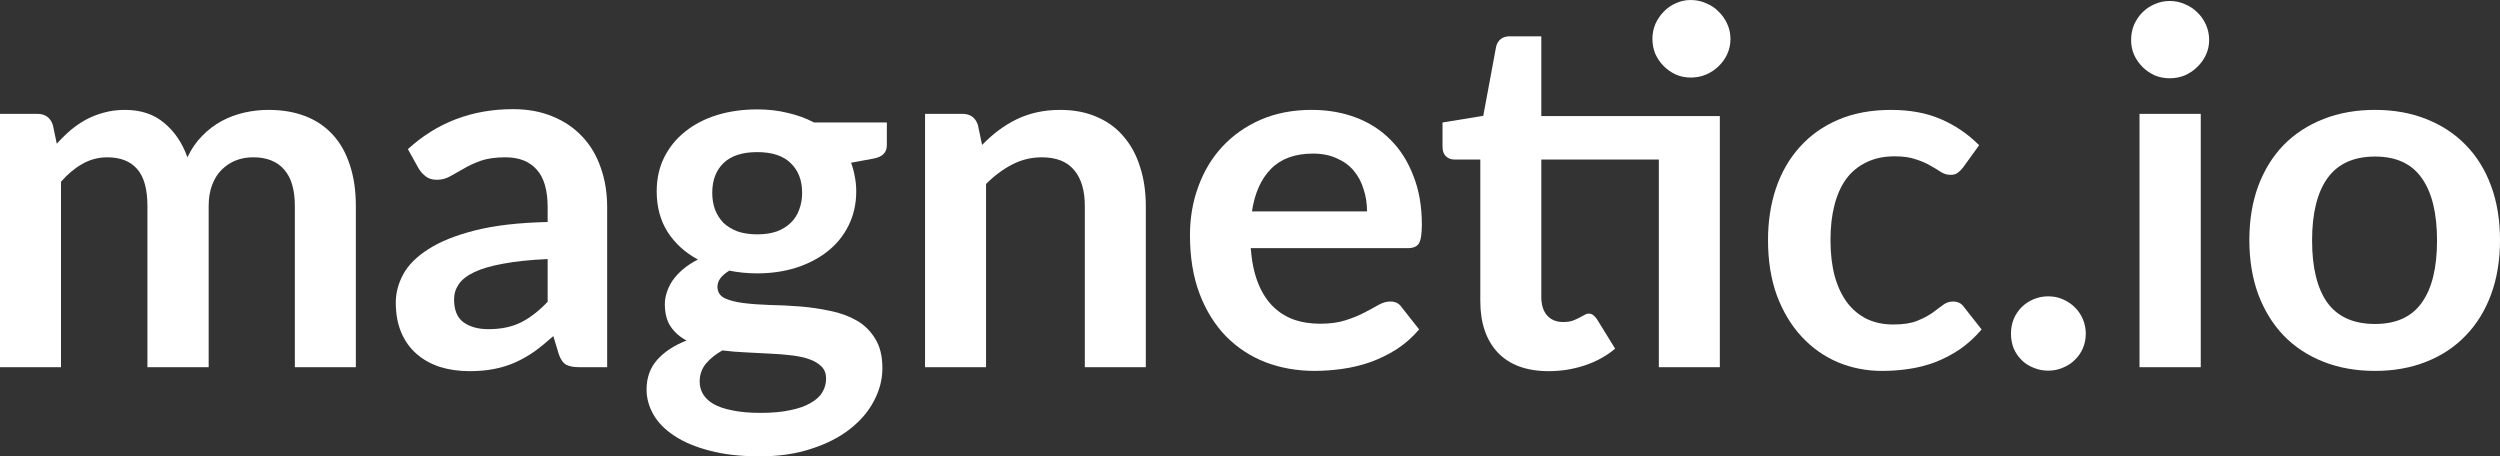 <svg xmlns="http://www.w3.org/2000/svg" width="385.14" height="70.302"><rect width="100%" height="100%" fill="#333333" stroke="none"/><g style="line-height:125%;-inkscape-font-specification:Lato Bold" font-size="76.084" font-weight="bold" letter-spacing="0" word-spacing="0" fill="#fff" font-family="Lato"><path d="M0 56.569v-39.031h5.744c1.217 0 2.016.571 2.397 1.712l.609 2.891c.685-.761 1.395-1.458 2.13-2.092.761-.634 1.56-1.179 2.397-1.636.862-.456 1.775-.812 2.739-1.065.989-.279 2.067-.418 3.234-.418 2.46 0 4.476.672 6.049 2.016 1.598 1.319 2.79 3.081 3.576 5.288.609-1.293 1.369-2.397 2.283-3.31.913-.938 1.915-1.699 3.005-2.283 1.09-.583 2.244-1.014 3.462-1.293 1.243-.279 2.485-.418 3.728-.418 2.156 0 4.07.33 5.744.989 1.674.659 3.081 1.623 4.223 2.891 1.141 1.268 2.003 2.815 2.587 4.641.609 1.826.913 3.918.913 6.277v24.841h-9.396v-24.841c0-2.485-.545-4.349-1.636-5.592-1.091-1.268-2.688-1.902-4.793-1.902-.964 0-1.864.165-2.701.495-.812.33-1.534.812-2.168 1.446-.609.609-1.091 1.382-1.446 2.321-.355.938-.533 2.016-.533 3.234v24.841h-9.434v-24.841c0-2.612-.533-4.514-1.598-5.706-1.04-1.192-2.574-1.788-4.603-1.788-1.37 0-2.65.342-3.842 1.027-1.167.659-2.257 1.572-3.272 2.739v28.57h-9.396"/><path d="M89.276 56.569c-.888 0-1.572-.127-2.054-.38-.482-.279-.862-.824-1.141-1.636l-.837-2.777c-.989.888-1.953 1.674-2.891 2.359-.938.659-1.915 1.217-2.929 1.674-1.014.457-2.105.799-3.272 1.027-1.141.228-2.409.342-3.804.342-1.649 0-3.17-.216-4.565-.647-1.395-.457-2.6-1.129-3.614-2.016-1.014-.888-1.801-1.991-2.359-3.31s-.837-2.853-.837-4.603c0-1.471.38-2.917 1.141-4.337.786-1.446 2.08-2.739 3.88-3.88 1.801-1.167 4.197-2.13 7.19-2.891 2.993-.761 6.721-1.192 11.184-1.293v-2.283c0-2.612-.558-4.54-1.674-5.782-1.116-1.268-2.726-1.902-4.831-1.902-1.522 0-2.79.178-3.804.533-.989.355-1.864.761-2.625 1.217-.761.431-1.458.824-2.092 1.179-.609.355-1.293.533-2.054.533-.659 0-1.217-.165-1.674-.495-.457-.355-.824-.761-1.103-1.217l-1.674-3.005c4.489-4.109 9.891-6.163 16.206-6.163 2.283 0 4.324.38 6.125 1.141 1.801.736 3.322 1.775 4.565 3.119 1.243 1.319 2.181 2.904 2.815 4.755.659 1.851.989 3.88.989 6.087v24.651h-4.261m-14.038-5.858c1.927 0 3.589-.342 4.984-1.027 1.42-.71 2.802-1.775 4.147-3.196v-6.581c-2.739.127-5.034.368-6.886.723-1.826.33-3.297.761-4.413 1.293-1.116.533-1.915 1.154-2.397 1.864-.482.71-.723 1.484-.723 2.321 0 1.649.482 2.828 1.446 3.538.989.71 2.27 1.065 3.842 1.065"/><path d="M116.652 16.853c1.674 0 3.234.178 4.679.533 1.471.33 2.828.824 4.071 1.484h11.222v3.5c0 1.116-.672 1.801-2.016 2.054l-3.5.647c.254.659.444 1.357.571 2.092.152.736.228 1.509.228 2.321 0 1.927-.393 3.677-1.179 5.25-.761 1.547-1.826 2.866-3.196 3.956-1.37 1.091-2.993 1.94-4.869 2.549-1.851.583-3.855.875-6.011.875-1.471 0-2.904-.139-4.299-.418-1.217.736-1.826 1.56-1.826 2.473 0 .786.355 1.37 1.065 1.75.735.355 1.699.609 2.891.761 1.192.152 2.549.254 4.07.304 1.522.025 3.081.101 4.679.228 1.598.127 3.157.355 4.679.685 1.522.304 2.878.799 4.071 1.484 1.192.685 2.143 1.623 2.853 2.815.735 1.167 1.103 2.676 1.103 4.527 0 1.725-.431 3.398-1.293 5.022-.837 1.623-2.067 3.069-3.69 4.337-1.598 1.268-3.576 2.283-5.935 3.043-2.333.786-4.996 1.179-7.989 1.179-2.942 0-5.503-.292-7.684-.875-2.181-.558-3.994-1.319-5.44-2.283-1.446-.938-2.523-2.029-3.234-3.272-.71-1.243-1.065-2.536-1.065-3.88 0-1.801.545-3.322 1.636-4.565 1.116-1.243 2.625-2.232 4.527-2.967-1.014-.533-1.826-1.243-2.435-2.13-.609-.888-.913-2.054-.913-3.5 0-.583.101-1.179.304-1.788.203-.634.507-1.255.913-1.864.431-.609.964-1.179 1.598-1.712.659-.558 1.42-1.052 2.283-1.484-1.978-1.065-3.538-2.485-4.679-4.261-1.116-1.775-1.674-3.855-1.674-6.239 0-1.927.38-3.665 1.141-5.212.786-1.572 1.864-2.904 3.234-3.994 1.395-1.116 3.031-1.965 4.907-2.549 1.902-.583 3.969-.875 6.201-.875m10.614 41.466c0-.761-.228-1.37-.685-1.826-.457-.482-1.078-.862-1.864-1.141s-1.712-.482-2.777-.609c-1.04-.127-2.156-.216-3.348-.266-1.167-.076-2.384-.139-3.652-.19-1.243-.051-2.46-.152-3.652-.304-1.04.583-1.889 1.268-2.549 2.054-.634.786-.951 1.699-.951 2.739 0 .685.165 1.319.495 1.902.355.609.9 1.129 1.636 1.56.761.431 1.737.761 2.929.989 1.192.254 2.65.38 4.375.38 1.75 0 3.259-.139 4.527-.418 1.268-.254 2.308-.621 3.119-1.103.837-.457 1.446-1.014 1.826-1.674.38-.634.571-1.331.571-2.092m-10.614-22.217c1.167 0 2.181-.152 3.043-.457.862-.33 1.572-.773 2.13-1.331.583-.558 1.014-1.23 1.293-2.016.304-.786.456-1.648.457-2.587 0-1.927-.583-3.449-1.75-4.565-1.141-1.141-2.866-1.712-5.174-1.712-2.308 0-4.045.571-5.212 1.712-1.141 1.116-1.712 2.638-1.712 4.565 0 .913.139 1.763.418 2.549.304.786.735 1.471 1.293 2.054.583.558 1.306 1.002 2.168 1.331.888.304 1.902.457 3.043.457"/><path d="M142.509 56.569v-39.031h5.744c1.217 0 2.016.571 2.397 1.712l.647 3.081c.786-.812 1.61-1.547 2.473-2.206.888-.659 1.813-1.23 2.777-1.712.989-.482 2.042-.85 3.157-1.103 1.116-.254 2.333-.38 3.652-.38 2.13 0 4.02.368 5.668 1.103 1.648.71 3.018 1.725 4.109 3.043 1.116 1.293 1.953 2.853 2.511 4.679.583 1.801.875 3.792.875 5.973v24.841h-9.396v-24.841c0-2.384-.545-4.223-1.636-5.516-1.091-1.319-2.752-1.978-4.984-1.978-1.623 0-3.145.368-4.565 1.103-1.42.736-2.764 1.737-4.032 3.005v28.227h-9.396"/><path d="M202.079 16.929c2.46 0 4.73.393 6.81 1.179 2.08.786 3.868 1.94 5.364 3.462 1.496 1.496 2.663 3.348 3.5 5.554.862 2.181 1.293 4.679 1.293 7.494 0 1.42-.152 2.384-.457 2.891-.304.482-.888.723-1.75.723h-24.157c.152 2.004.507 3.741 1.065 5.212.558 1.446 1.293 2.65 2.206 3.614.913.938 1.991 1.649 3.234 2.13 1.268.457 2.663.685 4.185.685 1.522 0 2.828-.178 3.918-.533 1.116-.355 2.08-.748 2.891-1.179.837-.431 1.56-.824 2.168-1.179.634-.355 1.243-.533 1.826-.533.786 0 1.369.292 1.75.875l2.701 3.424c-1.04 1.217-2.206 2.244-3.5 3.081-1.293.812-2.65 1.471-4.071 1.978-1.395.482-2.828.824-4.299 1.027-1.446.203-2.853.304-4.223.304-2.714 0-5.237-.444-7.57-1.331-2.333-.913-4.362-2.244-6.087-3.994-1.725-1.775-3.081-3.956-4.071-6.543-.989-2.612-1.484-5.63-1.484-9.054 0-2.663.431-5.161 1.293-7.494.862-2.359 2.092-4.4 3.69-6.125 1.623-1.75 3.589-3.132 5.897-4.147 2.333-1.014 4.958-1.522 7.875-1.522m.19 6.733c-2.739 0-4.882.774-6.429 2.321-1.547 1.547-2.536 3.741-2.967 6.581h17.728c0-1.217-.178-2.359-.533-3.424-.33-1.091-.837-2.042-1.522-2.853-.685-.812-1.56-1.446-2.625-1.902-1.04-.482-2.257-.723-3.652-.723"/><path d="M222.23 56.569m16.358.609c-3.398 0-6.011-.951-7.837-2.853-1.801-1.927-2.701-4.578-2.701-7.951v-21.798h-3.994c-.507 0-.938-.165-1.293-.495-.355-.33-.533-.824-.533-1.484v-3.728l6.277-1.027 1.978-10.652c.127-.507.368-.9.723-1.179s.812-.418 1.37-.418h4.869v12.288h27.504v38.689h-9.396v-31.993h-18.108v21.151c0 1.217.292 2.168.875 2.853.609.685 1.433 1.027 2.473 1.027.583 0 1.065-.063 1.446-.19.406-.152.748-.304 1.027-.457.304-.152.571-.292.799-.418.228-.152.456-.228.685-.228.279 0 .507.076.685.228.178.127.368.33.571.609l2.815 4.565c-1.37 1.141-2.942 2.004-4.717 2.587-1.775.583-3.614.875-5.516.875m27.999-51.167c0 .812-.165 1.585-.495 2.321-.33.71-.774 1.332-1.331 1.864-.533.533-1.179.964-1.94 1.293-.736.304-1.522.457-2.359.457-.812 0-1.572-.152-2.283-.457-.71-.33-1.331-.761-1.864-1.293-.533-.533-.964-1.154-1.293-1.864-.304-.735-.457-1.509-.457-2.321 0-.837.152-1.61.457-2.321.33-.735.761-1.369 1.293-1.902.533-.558 1.154-.989 1.864-1.293.71-.33 1.471-.494 2.283-.495.837 0 1.623.165 2.359.495.761.304 1.408.736 1.94 1.293.558.533 1.002 1.167 1.331 1.902.33.71.494 1.484.495 2.321"/><path d="M302.428 25.793c-.279.355-.558.634-.837.837-.254.203-.634.304-1.141.304-.482 0-.951-.139-1.408-.418-.457-.304-1.002-.634-1.636-.989-.634-.38-1.395-.71-2.283-.989-.862-.304-1.94-.456-3.234-.457-1.649 0-3.094.304-4.337.913-1.243.583-2.283 1.433-3.119 2.549-.812 1.116-1.42 2.473-1.826 4.071-.406 1.572-.609 3.36-.609 5.364 0 2.08.216 3.931.647 5.554.457 1.623 1.103 2.993 1.94 4.109.837 1.091 1.851 1.927 3.043 2.511 1.192.558 2.536.837 4.032.837s2.701-.178 3.614-.533c.938-.38 1.725-.786 2.359-1.217.634-.456 1.179-.862 1.636-1.217.482-.38 1.014-.571 1.598-.571.761 0 1.331.292 1.712.875l2.701 3.424c-1.04 1.217-2.168 2.244-3.386 3.081-1.217.812-2.485 1.471-3.804 1.978-1.293.482-2.638.824-4.032 1.027-1.37.203-2.739.304-4.109.304-2.409 0-4.679-.444-6.81-1.331-2.13-.913-3.994-2.232-5.592-3.956-1.598-1.725-2.866-3.83-3.804-6.315-.913-2.511-1.37-5.364-1.37-8.559 0-2.866.406-5.516 1.217-7.951.837-2.46 2.054-4.578 3.652-6.353 1.598-1.801 3.576-3.208 5.935-4.223 2.359-1.014 5.072-1.522 8.141-1.522 2.917 0 5.465.469 7.646 1.408 2.206.938 4.185 2.283 5.935 4.032l-2.473 3.424"/><path d="M309.802 51.395c0-.786.139-1.534.418-2.244.304-.71.71-1.319 1.217-1.826.507-.507 1.116-.913 1.826-1.217.71-.304 1.471-.456 2.283-.457.812 0 1.56.152 2.244.457.71.304 1.319.71 1.826 1.217.533.507.951 1.116 1.255 1.826.304.71.456 1.458.457 2.244 0 .812-.152 1.572-.457 2.283-.304.685-.723 1.281-1.255 1.788-.507.507-1.116.9-1.826 1.179-.685.304-1.433.457-2.244.457-.812 0-1.572-.152-2.283-.457-.71-.279-1.319-.672-1.826-1.179-.507-.507-.913-1.103-1.217-1.788-.279-.71-.418-1.471-.418-2.283"/><path d="M339.04 17.537v39.031h-9.434v-39.031h9.434m1.293-11.375c0 .812-.165 1.572-.495 2.283-.33.71-.774 1.332-1.331 1.864-.533.533-1.167.964-1.902 1.293-.735.304-1.522.457-2.359.457-.812 0-1.585-.152-2.321-.457-.71-.33-1.331-.761-1.864-1.293-.533-.533-.964-1.154-1.293-1.864-.304-.71-.457-1.471-.457-2.283 0-.837.152-1.623.457-2.359.33-.735.761-1.369 1.293-1.902.533-.533 1.154-.951 1.864-1.255.735-.33 1.509-.494 2.321-.495.837 0 1.623.165 2.359.495.735.304 1.369.723 1.902 1.255.558.533 1.002 1.167 1.331 1.902.33.736.495 1.522.495 2.359"/><path d="M365.891 16.929c2.891 0 5.516.469 7.875 1.408 2.384.938 4.413 2.27 6.087 3.994 1.699 1.725 3.005 3.83 3.918 6.315.913 2.485 1.369 5.263 1.37 8.331 0 3.094-.457 5.884-1.37 8.369-.913 2.485-2.219 4.603-3.918 6.353-1.674 1.75-3.703 3.094-6.087 4.032-2.359.938-4.984 1.408-7.875 1.408-2.917 0-5.567-.469-7.951-1.408-2.384-.938-4.426-2.283-6.125-4.032-1.674-1.75-2.98-3.868-3.918-6.353-.913-2.485-1.37-5.275-1.37-8.369 0-3.069.457-5.846 1.37-8.331.938-2.485 2.244-4.59 3.918-6.315 1.699-1.725 3.741-3.056 6.125-3.994 2.384-.938 5.034-1.408 7.951-1.408m0 32.982c3.246 0 5.643-1.091 7.19-3.272 1.572-2.181 2.359-5.377 2.359-9.587s-.786-7.418-2.359-9.625c-1.547-2.206-3.944-3.31-7.19-3.31-3.297 0-5.744 1.116-7.342 3.348-1.572 2.206-2.359 5.402-2.359 9.587s.786 7.38 2.359 9.587c1.598 2.181 4.045 3.272 7.342 3.272"/></g></svg>